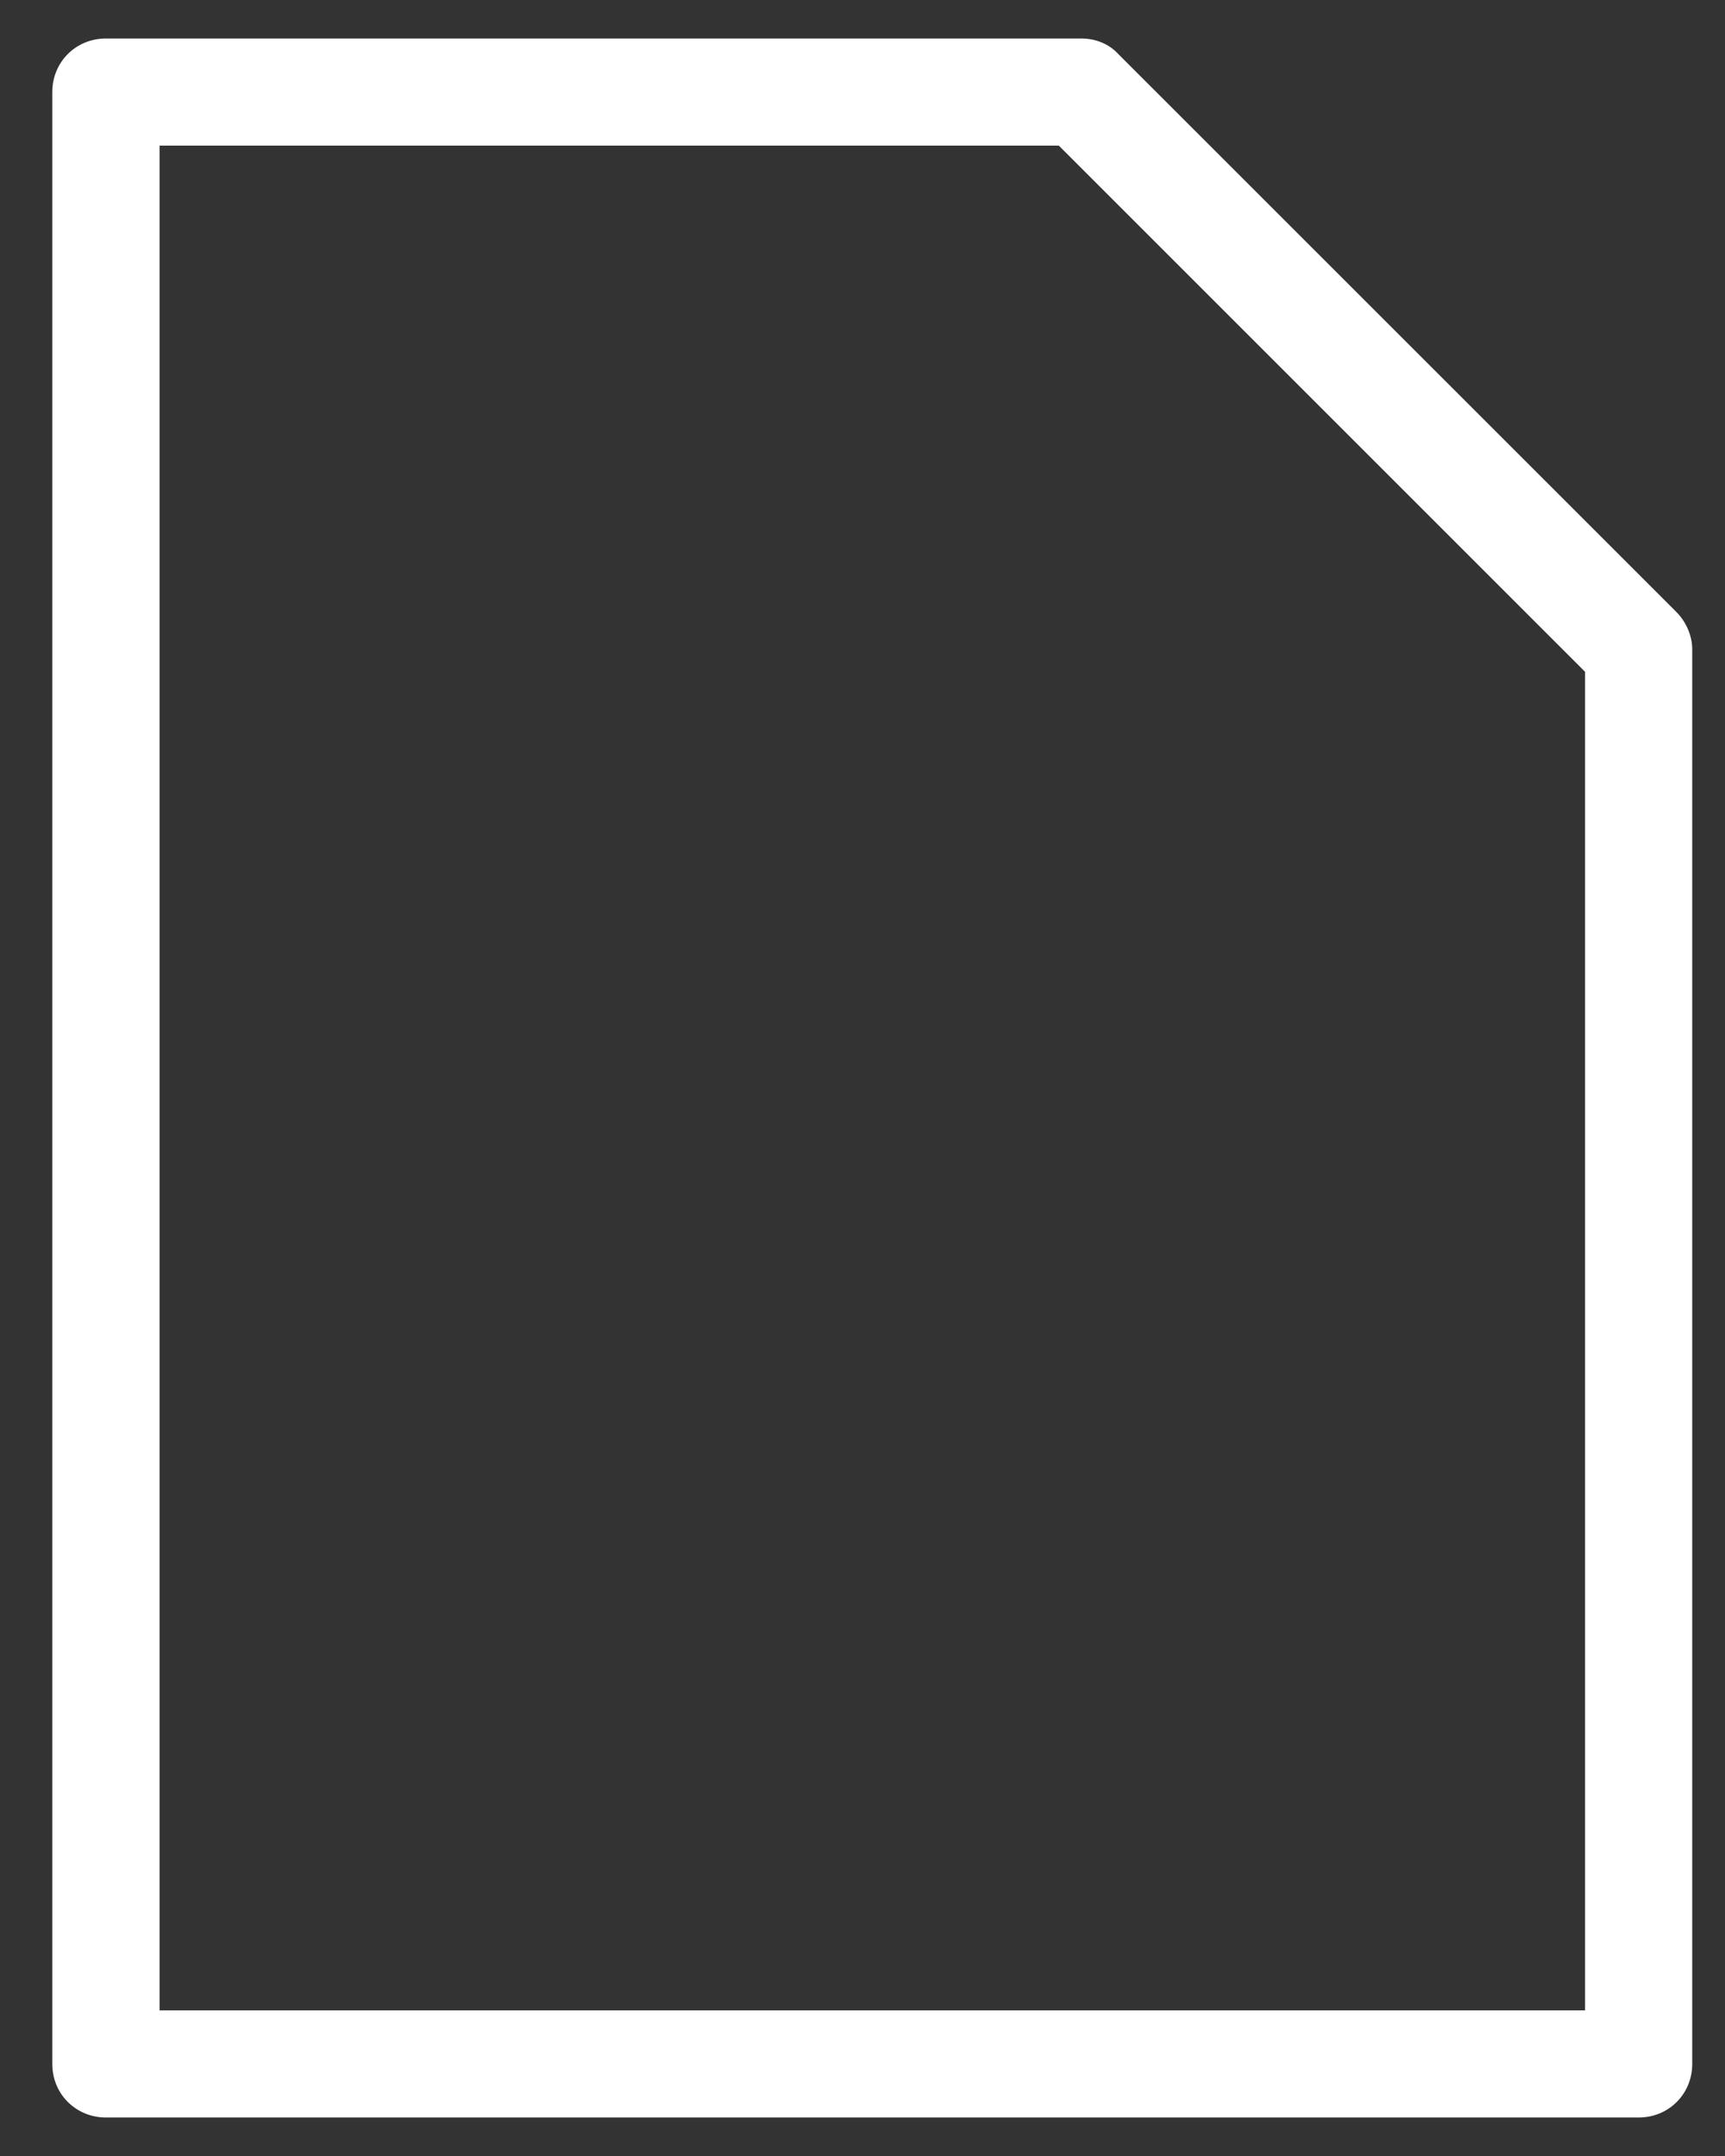 ﻿<?xml version="1.0" encoding="utf-8"?>
<svg version="1.1" xmlns:xlink="http://www.w3.org/1999/xlink" width="16px" height="20px" xmlns="http://www.w3.org/2000/svg">
  <rect width="100%" height="100%" fill="#333333" stroke="none"/>
  <g transform="matrix(1 0 0 1 -63 -19 )">
    <path d="M 15.696 19.146  C 15.696 19.425  15.478 19.643  15.199 19.643  L 0.983 19.643  C 0.704 19.643  0.485 19.425  0.485 19.146  L 0.485 0.854  C 0.485 0.575  0.704 0.357  0.983 0.357  L 10.03 0.357  C 10.159 0.357  10.288 0.406  10.377 0.506  L 15.547 5.675  C 15.637 5.765  15.696 5.894  15.696 6.023  L 15.696 19.146  Z M 1.48 1.351  L 1.48 18.649  L 14.702 18.649  L 14.702 6.232  L 9.821 1.351  L 1.48 1.351  Z " fill-rule="nonzero" fill="#ffffff" stroke="none" transform="matrix(1 0 0 1 63 19 )" />
  </g>
</svg>